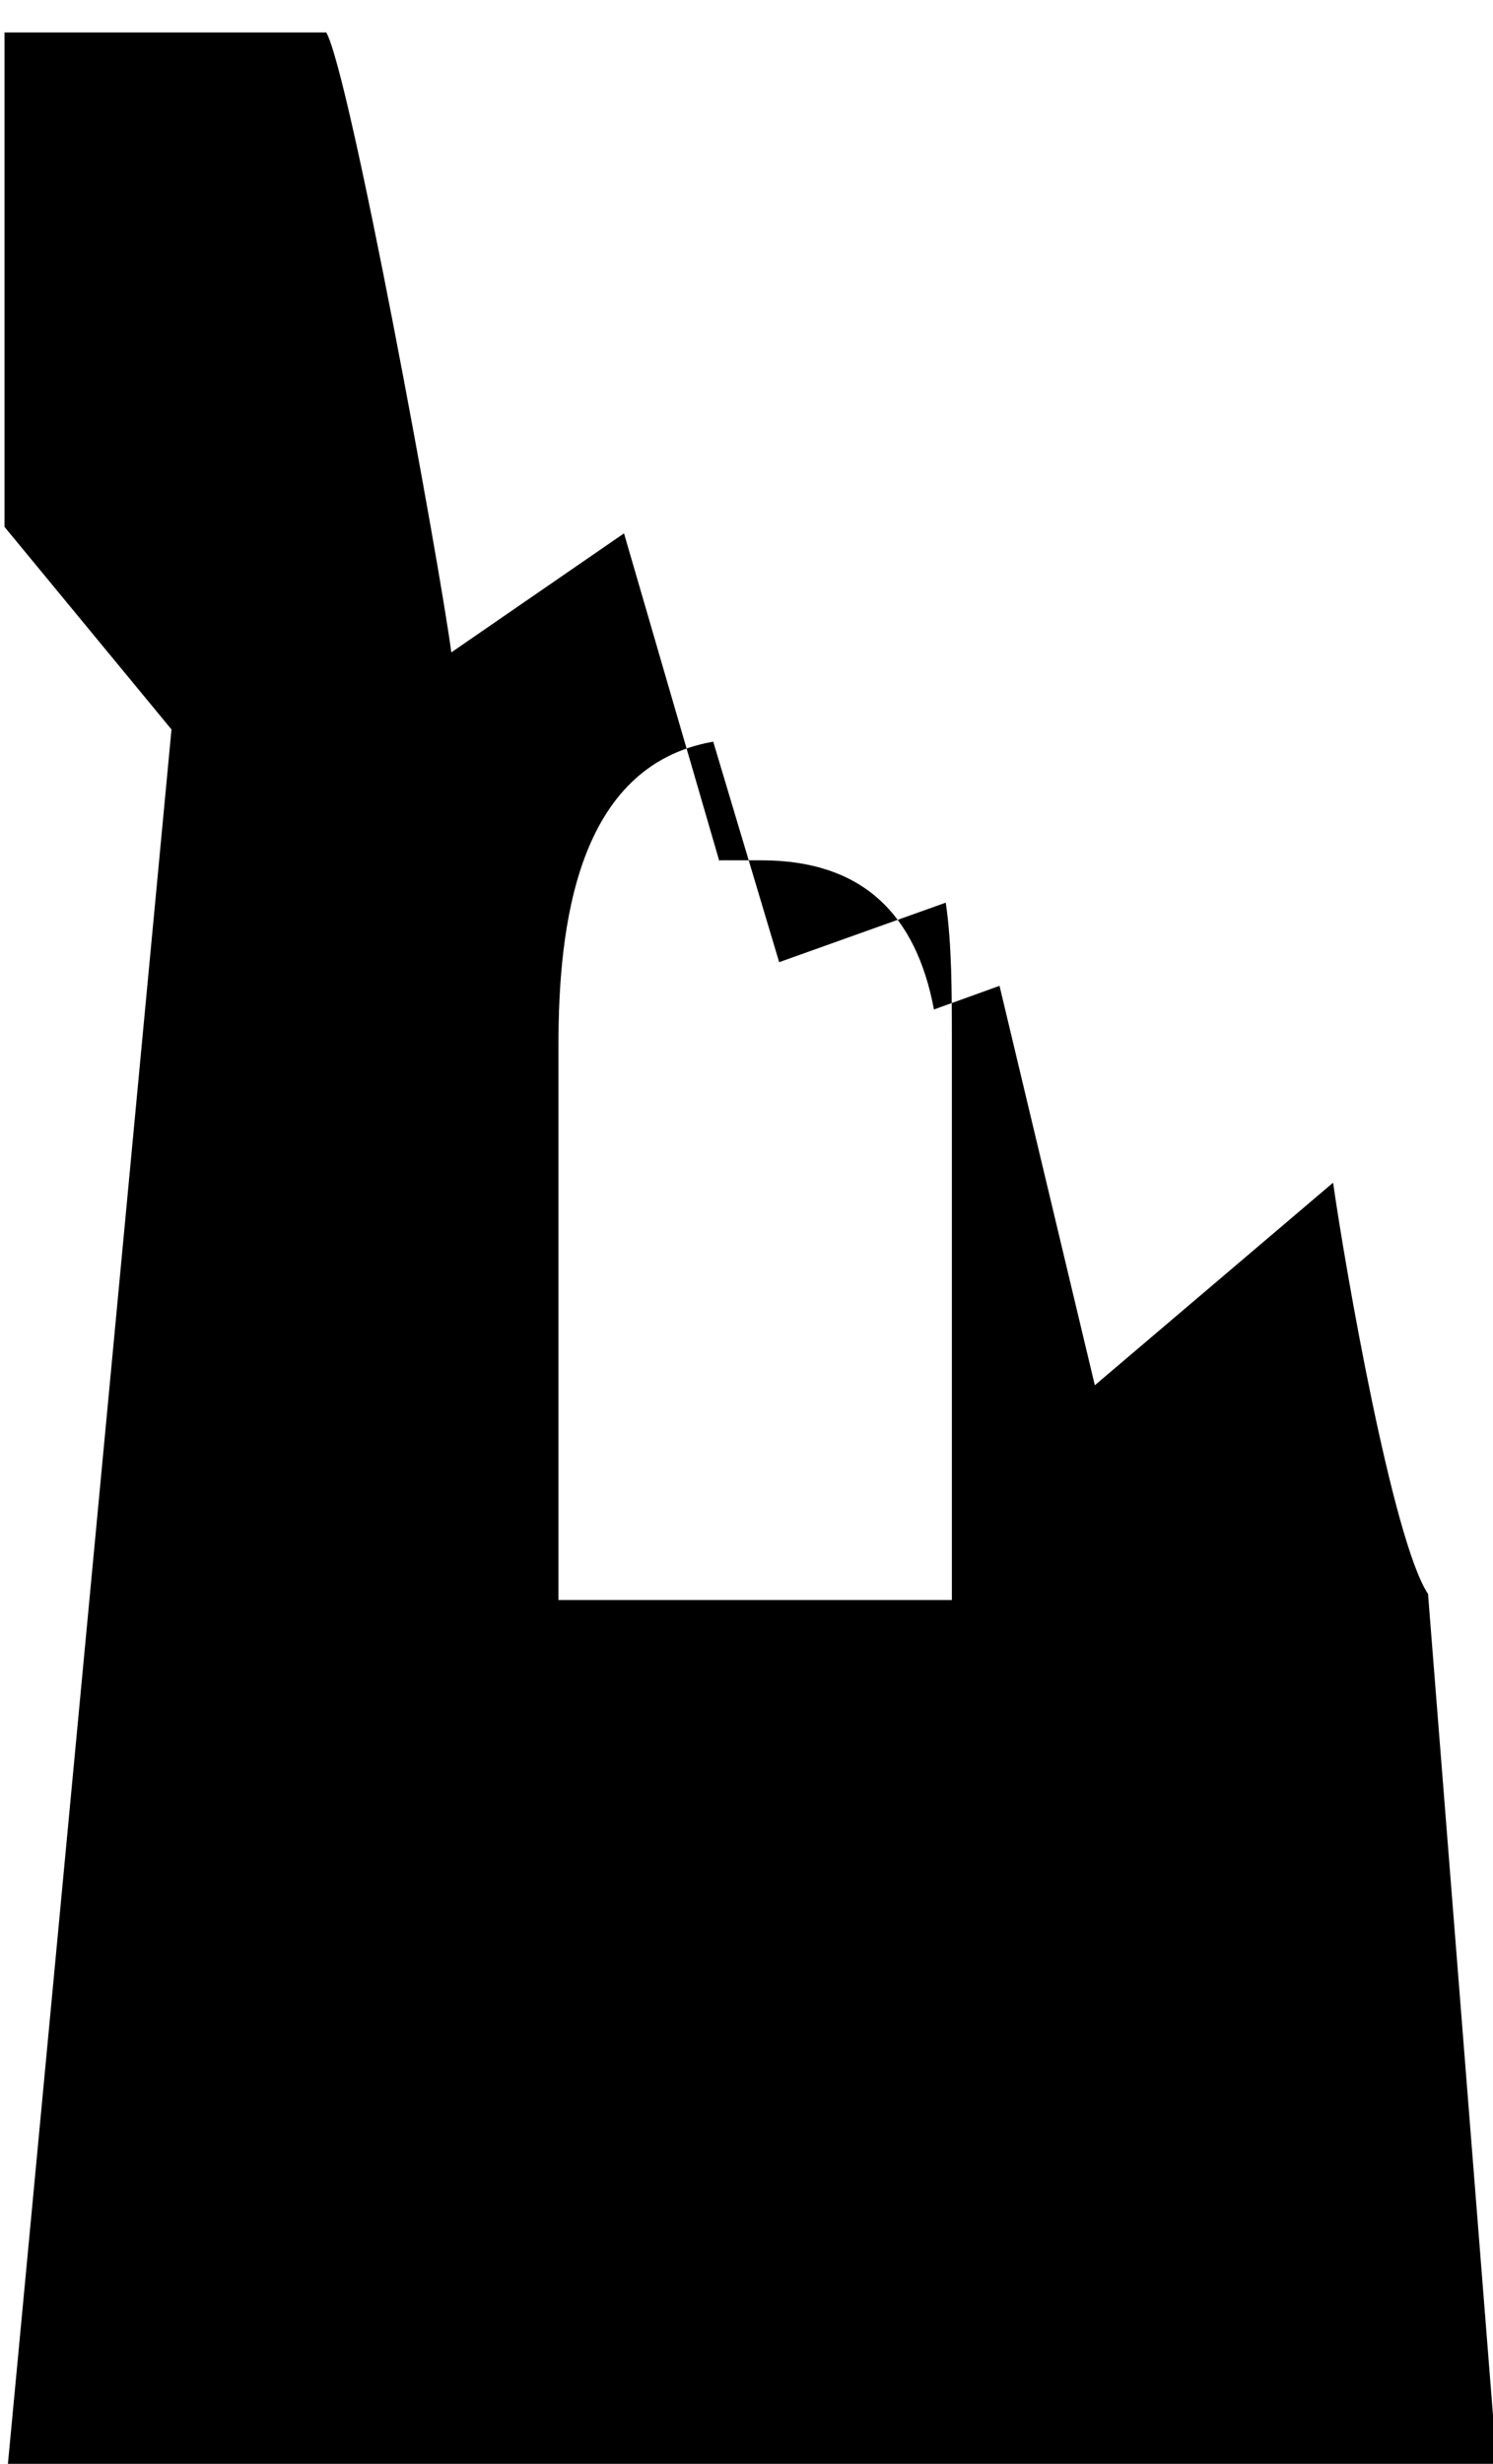 <?xml version="1.0" encoding="UTF-8" standalone="no"?>
<!-- Created with Inkscape (http://www.inkscape.org/) -->

<svg
   xmlns:dc="http://purl.org/dc/elements/1.1/"
   xmlns:cc="http://creativecommons.org/ns#"
   xmlns:rdf="http://www.w3.org/1999/02/22-rdf-syntax-ns#"
   xmlns:svg="http://www.w3.org/2000/svg"
   xmlns="http://www.w3.org/2000/svg"
   xmlns:sodipodi="http://sodipodi.sourceforge.net/DTD/sodipodi-0.dtd"
   xmlns:inkscape="http://www.inkscape.org/namespaces/inkscape"
   width="1.784mm"
   height="2.942mm"
   viewBox="0 0 1.784 2.942"
   version="1.1"
   id="svg5305"
   inkscape:version="0.92.4 (5da689c313, 2019-01-14)"
   sodipodi:docname="ruinlair.svg">
  <defs
     id="defs5299" />
  <sodipodi:namedview
     id="base"
     pagecolor="#ffffff"
     bordercolor="#666666"
     borderopacity="1.0"
     inkscape:pageopacity="0.0"
     inkscape:pageshadow="2"
     inkscape:zoom="31.678384"
     inkscape:cx="-10.667551"
     inkscape:cy="12.611762"
     inkscape:document-units="mm"
     inkscape:current-layer="layer1"
     showgrid="false"
     inkscape:window-width="1920"
     inkscape:window-height="1001"
     inkscape:window-x="-9"
     inkscape:window-y="-9"
     inkscape:window-maximized="1" />
  <g
     inkscape:label="Layer 1"
     inkscape:groupmode="layer"
     id="layer1"
     transform="translate(-165.097,-126.342)">
    <g
       style="fill:#000000;fill-opacity:1"
       id="g6860-9-9"
       transform="matrix(1.719,0,0,1.719,62.866,-686.362)"
       inkscape:export-xdpi="1200.02"
       inkscape:export-ydpi="1200.02">
      <g
         id="use6858-4-6"
         transform="matrix(0.265,0,0,0.265,59.433,474.518)">
        <path
           inkscape:connector-curvature="0"
           style="stroke:none"
           d="m 2.031,-4.312 -0.25,-0.859 -0.453,0.312 C 1.297,-5.094 1.062,-6.375 1,-6.484 H 0.156 V -5.188 l 0.438,0.531 -0.438,4.641 h 3.922 l -0.188,-2.375 C 3.797,-2.531 3.672,-3.25 3.641,-3.469 l -0.625,0.531 -0.25,-1.047 -0.172,0.062 c -0.047,-0.25 -0.188,-0.391 -0.453,-0.391 -0.031,0 -0.078,0 -0.109,0 z M 1.609,-2.375 v -1.453 c 0,-0.312 0.047,-0.734 0.406,-0.797 L 2.188,-4.047 2.625,-4.203 c 0.016,0.109 0.016,0.234 0.016,0.375 V -2.375 Z m 0,0"
           id="path13745-6-3" />
      </g>
    </g>
  </g>
</svg>
